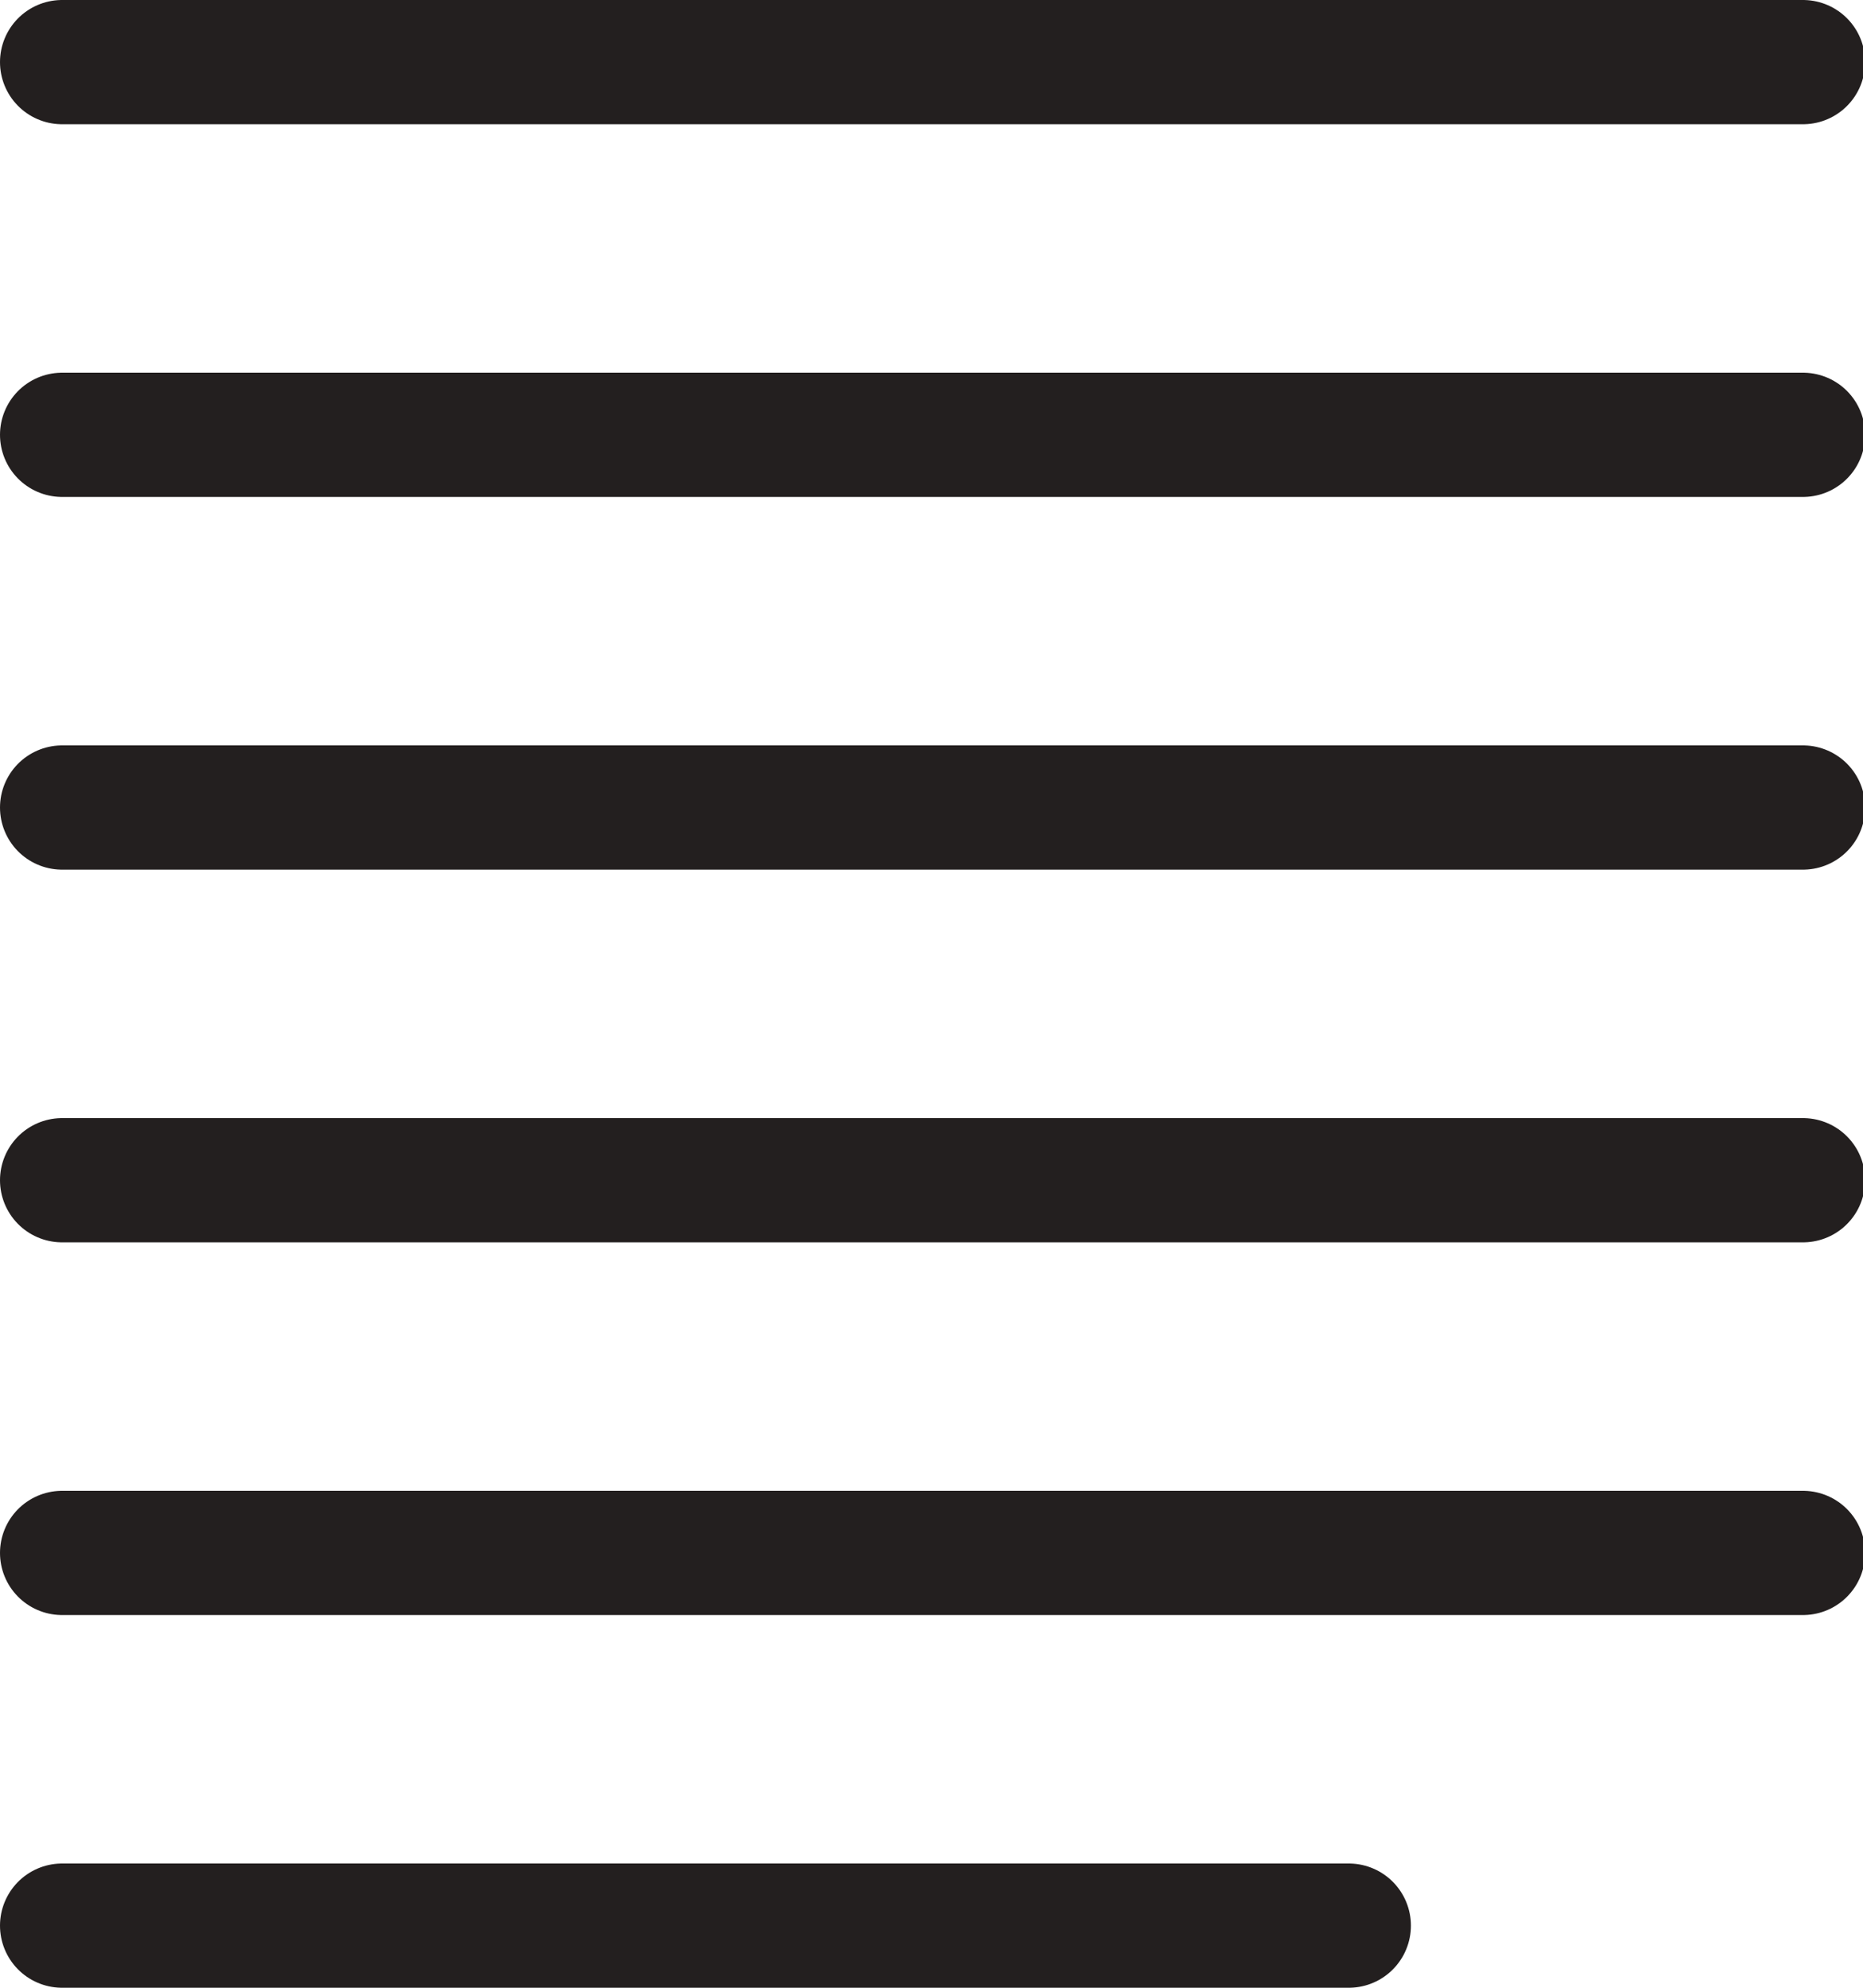 <?xml version="1.0" encoding="UTF-8" standalone="no"?>
<svg width="15px" height="16px" viewBox="0 0 15 16" version="1.1" xmlns="http://www.w3.org/2000/svg" xmlns:xlink="http://www.w3.org/1999/xlink" xmlns:sketch="http://www.bohemiancoding.com/sketch/ns">
    <!-- Generator: Sketch 3.2.2 (9983) - http://www.bohemiancoding.com/sketch -->
    <title>justifyblock</title>
    <desc>Created with Sketch.</desc>
    <defs></defs>
    <g id="Page-1" stroke="none" stroke-width="1" fill="none" fill-rule="evenodd" sketch:type="MSPage">
        <g id="Group" sketch:type="MSLayerGroup" transform="translate(-60.5, -1.5)" stroke-linecap="round" stroke="#231F1F" stroke-linejoin="round">
            <g id="justifyblock" transform="translate(60, 1)" sketch:type="MSShapeGroup">
                <g id="Group" transform="translate(1, 1)">
                    <path d="M0,15 L10.36,15" id="Stroke-7054"></path>
                    <path d="M0,0 L14.017,0" id="Stroke-7055"></path>
                    <path d="M0,3 L14.017,3" id="Stroke-7056"></path>
                    <path d="M0,6 L14.017,6" id="Stroke-7058"></path>
                    <path d="M0,9 L14.017,9" id="Stroke-7059"></path>
                    <path d="M0,12 L14.017,12" id="Stroke-7061"></path>
                </g>
            </g>
        </g>
    </g>
</svg>